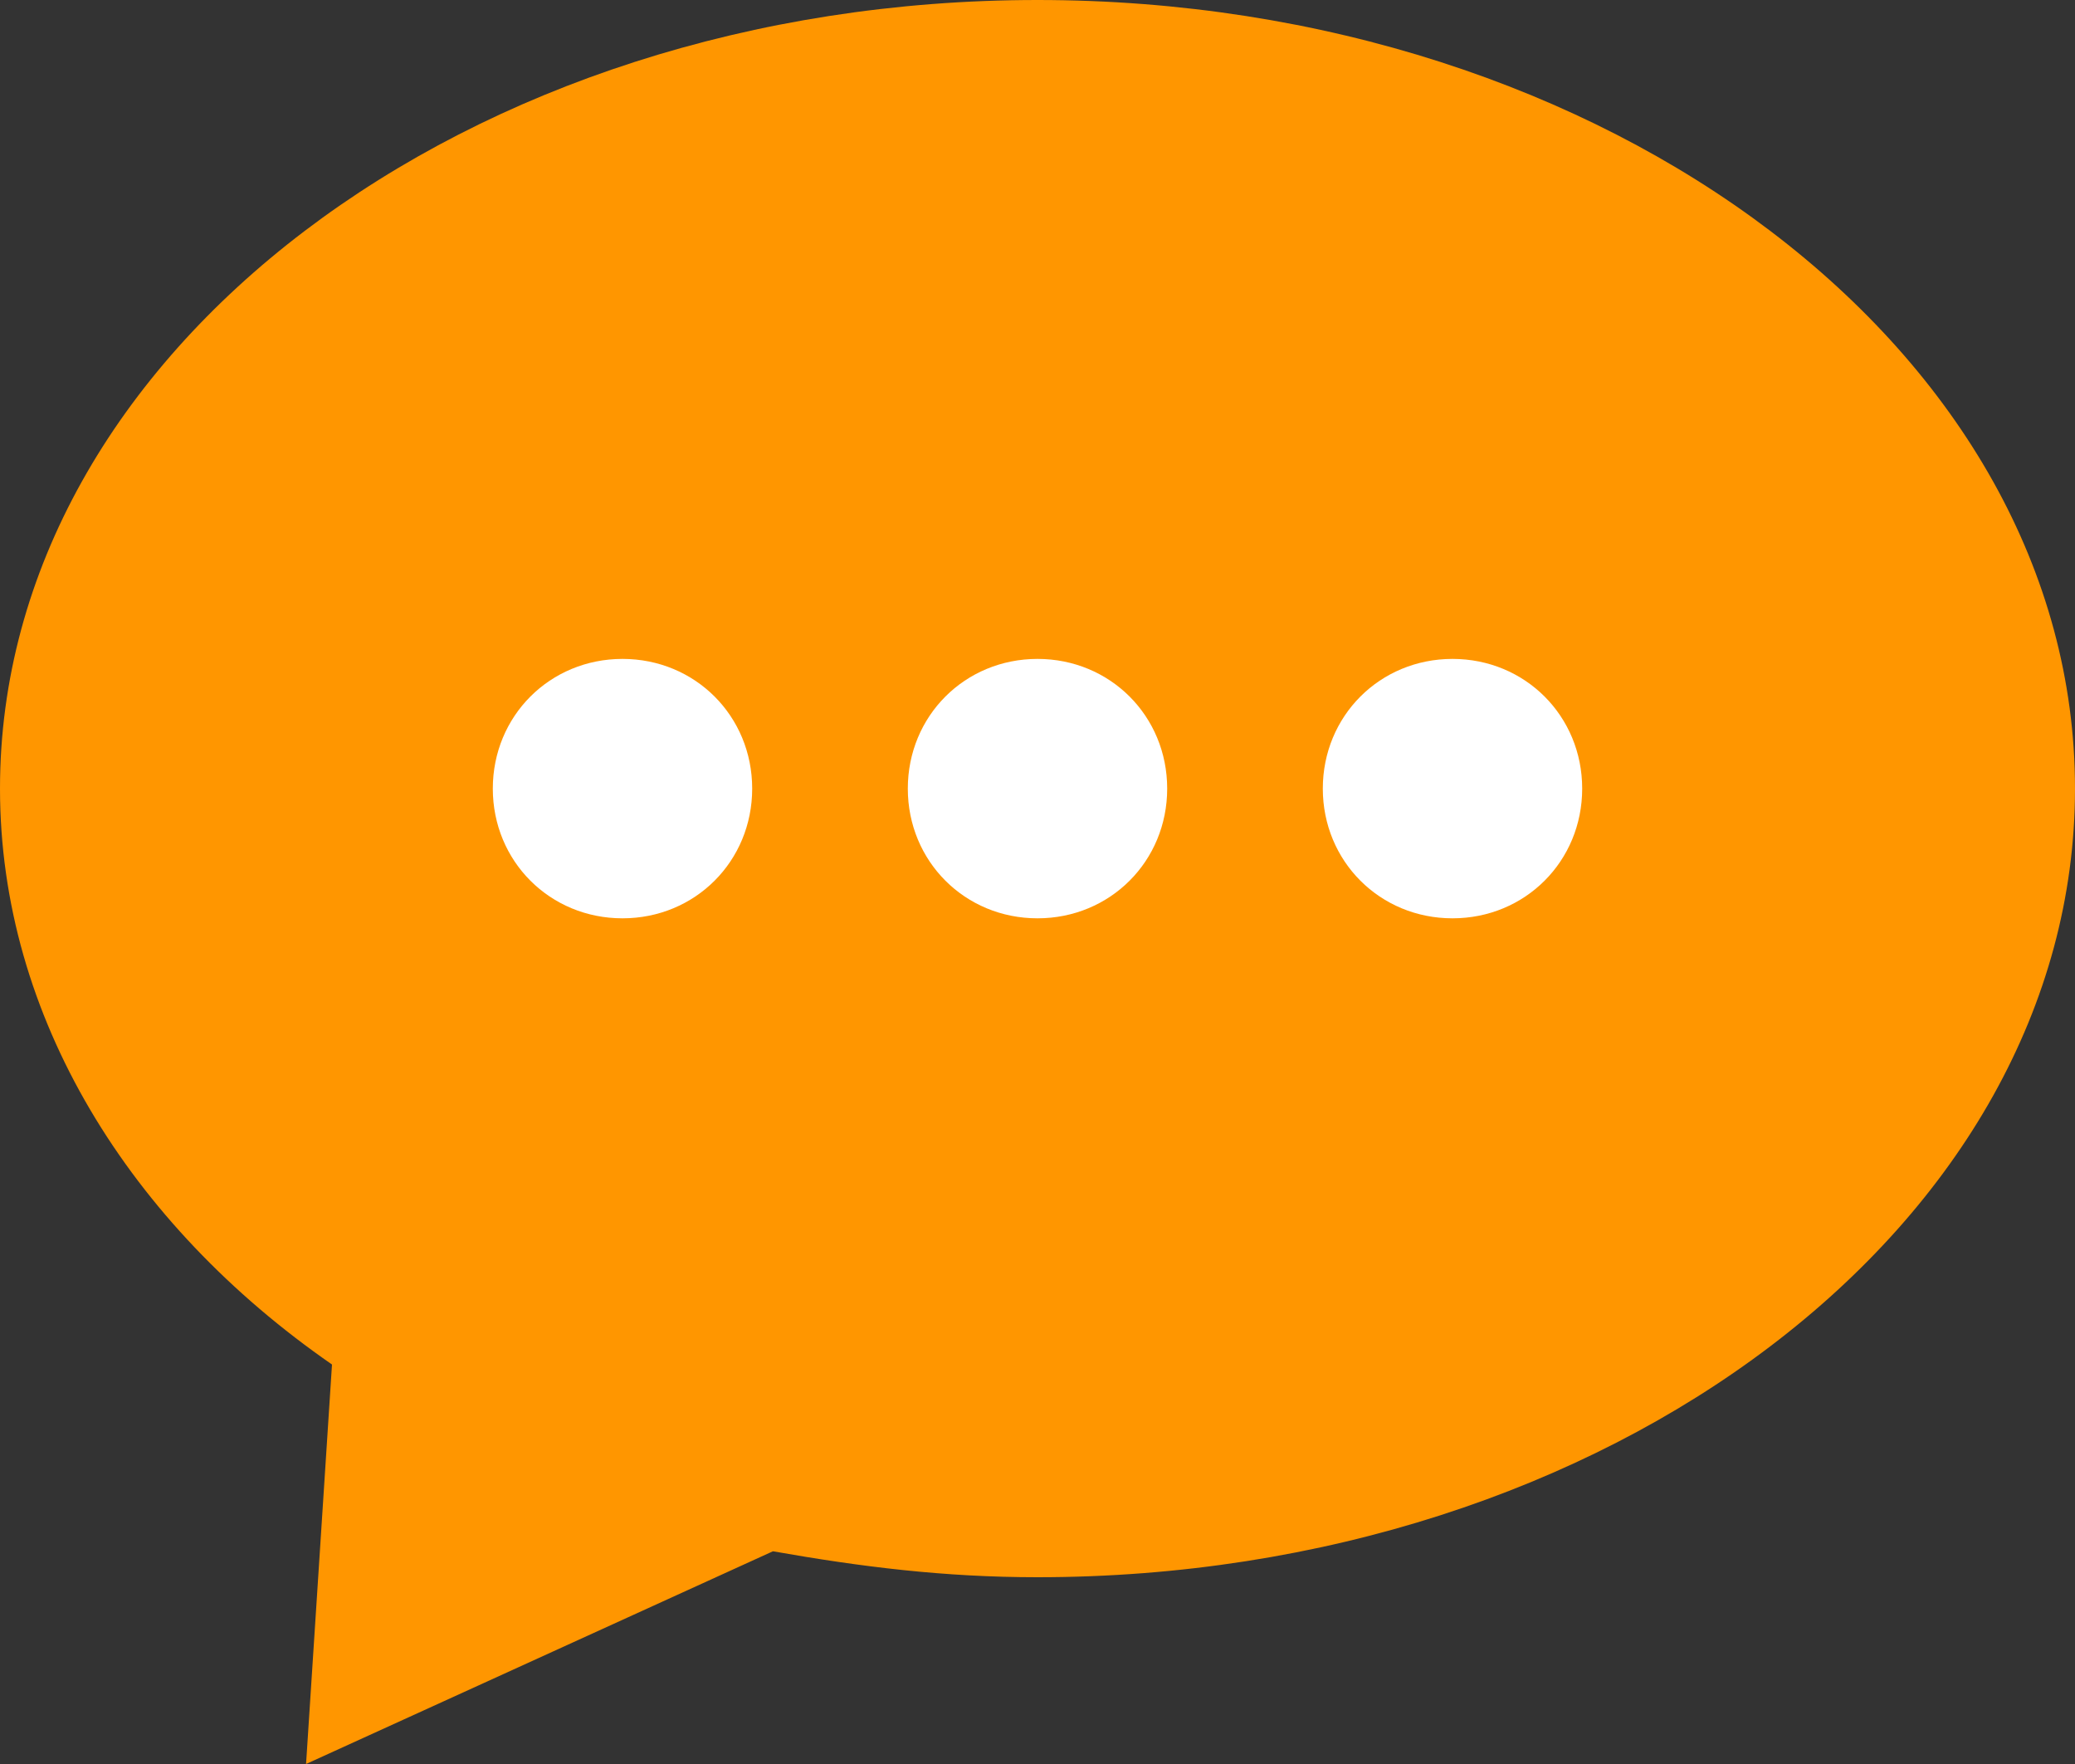 <svg width="40" height="34" viewBox="0 0 40 34" fill="none" xmlns="http://www.w3.org/2000/svg">
<rect x="0" y="0" width="40" height="34" fill="#333333" stroke="none"/>
<path d="M40 15.2C40 23.6 31 30.4 20 30.4C18.2 30.4 16.6 30.2 14.9 29.9L5.9 34L6.4 26.3C2.5 23.6 0 19.6 0 15.2C0 6.8 9 0 20 0C31 0 40 6.8 40 15.2Z" fill="#FF9600"/>
<path d="M14.5 15.2C14.5 16.6 13.4 17.7 12 17.7C10.6 17.7 9.5 16.6 9.5 15.2C9.5 13.8 10.6 12.7 12 12.7C13.4 12.7 14.5 13.8 14.5 15.2ZM20 12.7C18.6 12.7 17.5 13.8 17.5 15.2C17.5 16.6 18.6 17.7 20 17.7C21.4 17.7 22.5 16.6 22.5 15.2C22.5 13.8 21.4 12.7 20 12.7ZM28 12.7C26.6 12.7 25.5 13.8 25.5 15.2C25.5 16.6 26.6 17.7 28 17.7C29.4 17.7 30.5 16.6 30.5 15.2C30.5 13.8 29.4 12.7 28 12.7Z" fill="white"/>
</svg>
